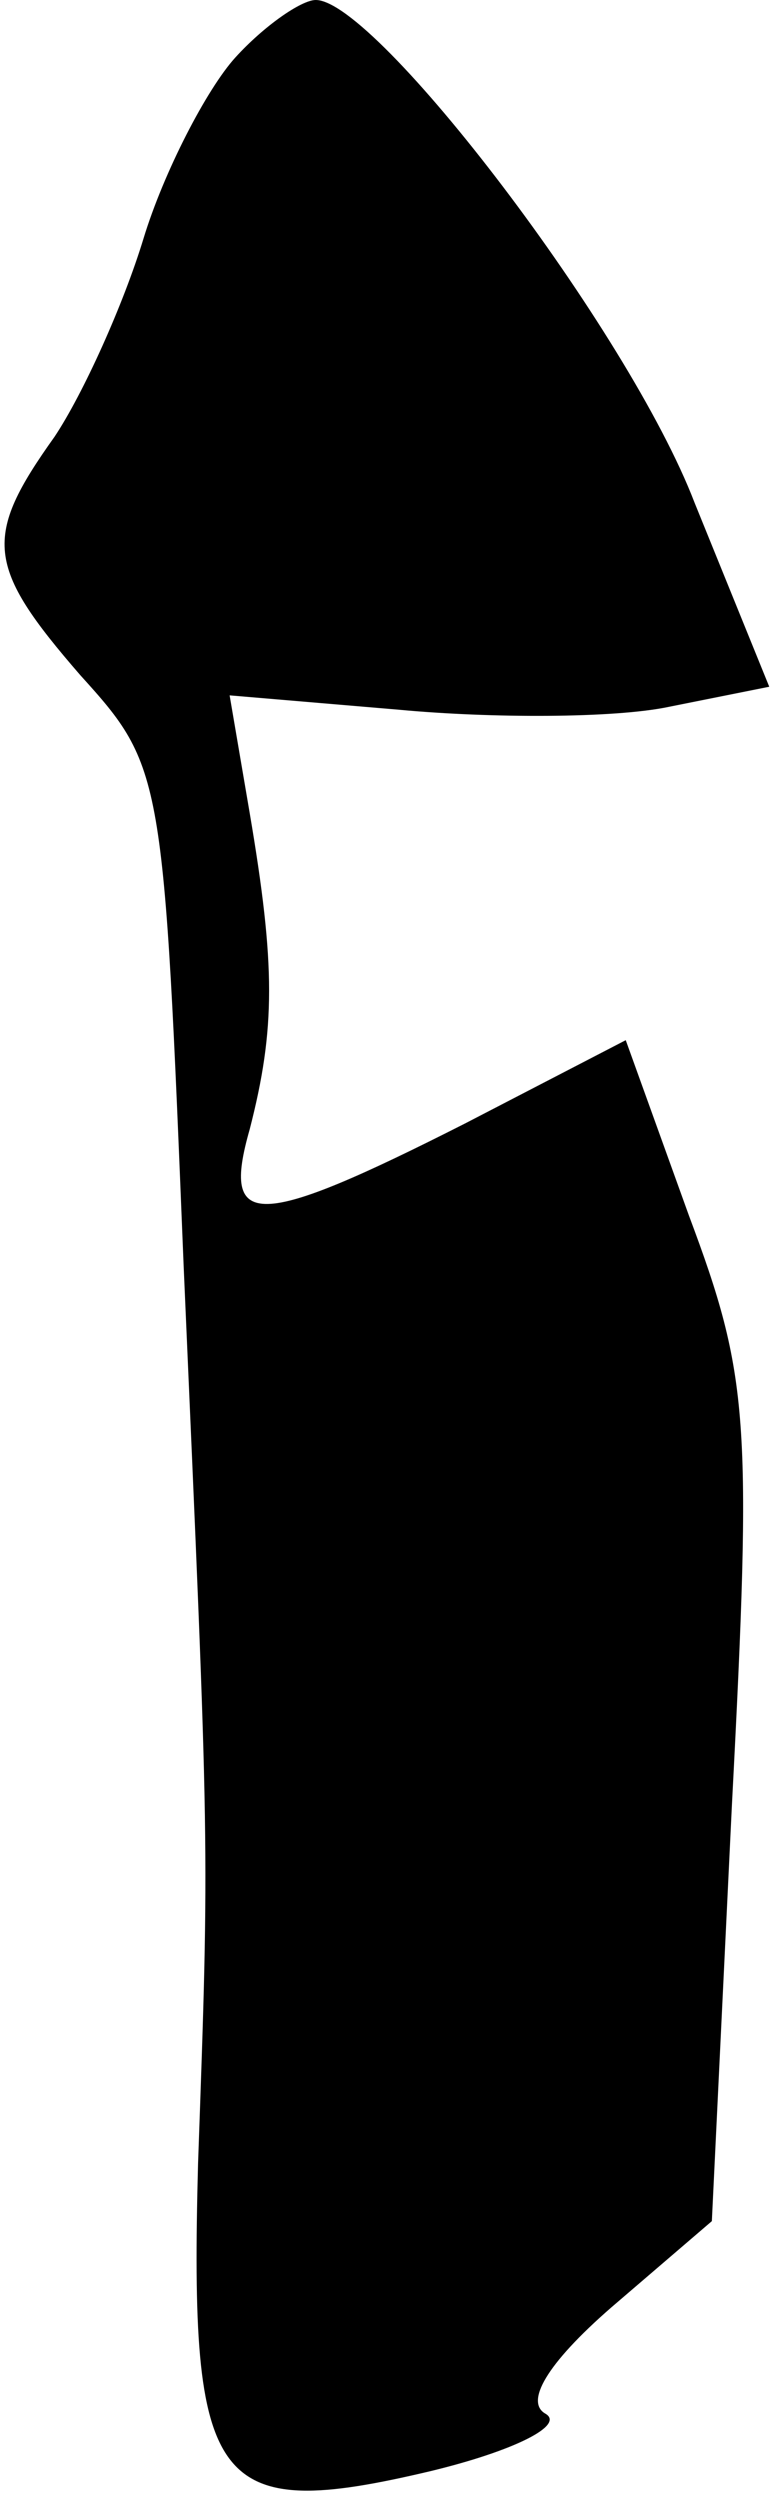 <?xml version="1.0" standalone="no"?>
<!DOCTYPE svg PUBLIC "-//W3C//DTD SVG 20010904//EN"
 "http://www.w3.org/TR/2001/REC-SVG-20010904/DTD/svg10.dtd">
<svg version="1.0" xmlns="http://www.w3.org/2000/svg"
 width="27pt" height="87pt" viewBox="0 0 27 87"
 preserveAspectRatio="xMidYMid meet">
<g transform="translate(0,87) scale(0.1,-0.1)"
fill="#000000" stroke="none">
<path fill="#000000" stroke="none" d="M82 850 c-10 -11 -25 -40 -32 -63 -7
-23 -21 -54 -31 -69 -25 -35 -24 -45 9 -83 29 -32 29 -34 36 -206 9 -205 9
-199 5 -312 -3 -113 5 -125 81 -107 29 7 47 16 40 20 -7 4 0 17 23 37 l35 30
7 145 c7 134 6 149 -15 205 l-22 61 -56 -29 c-73 -37 -85 -37 -75 -2 9 35 9
57 0 110 l-7 41 59 -5 c32 -3 75 -3 94 1 l35 7 -26 64 c-23 60 -111 175 -132
175 -5 0 -18 -9 -28 -20z"/>
</g>
</svg>
